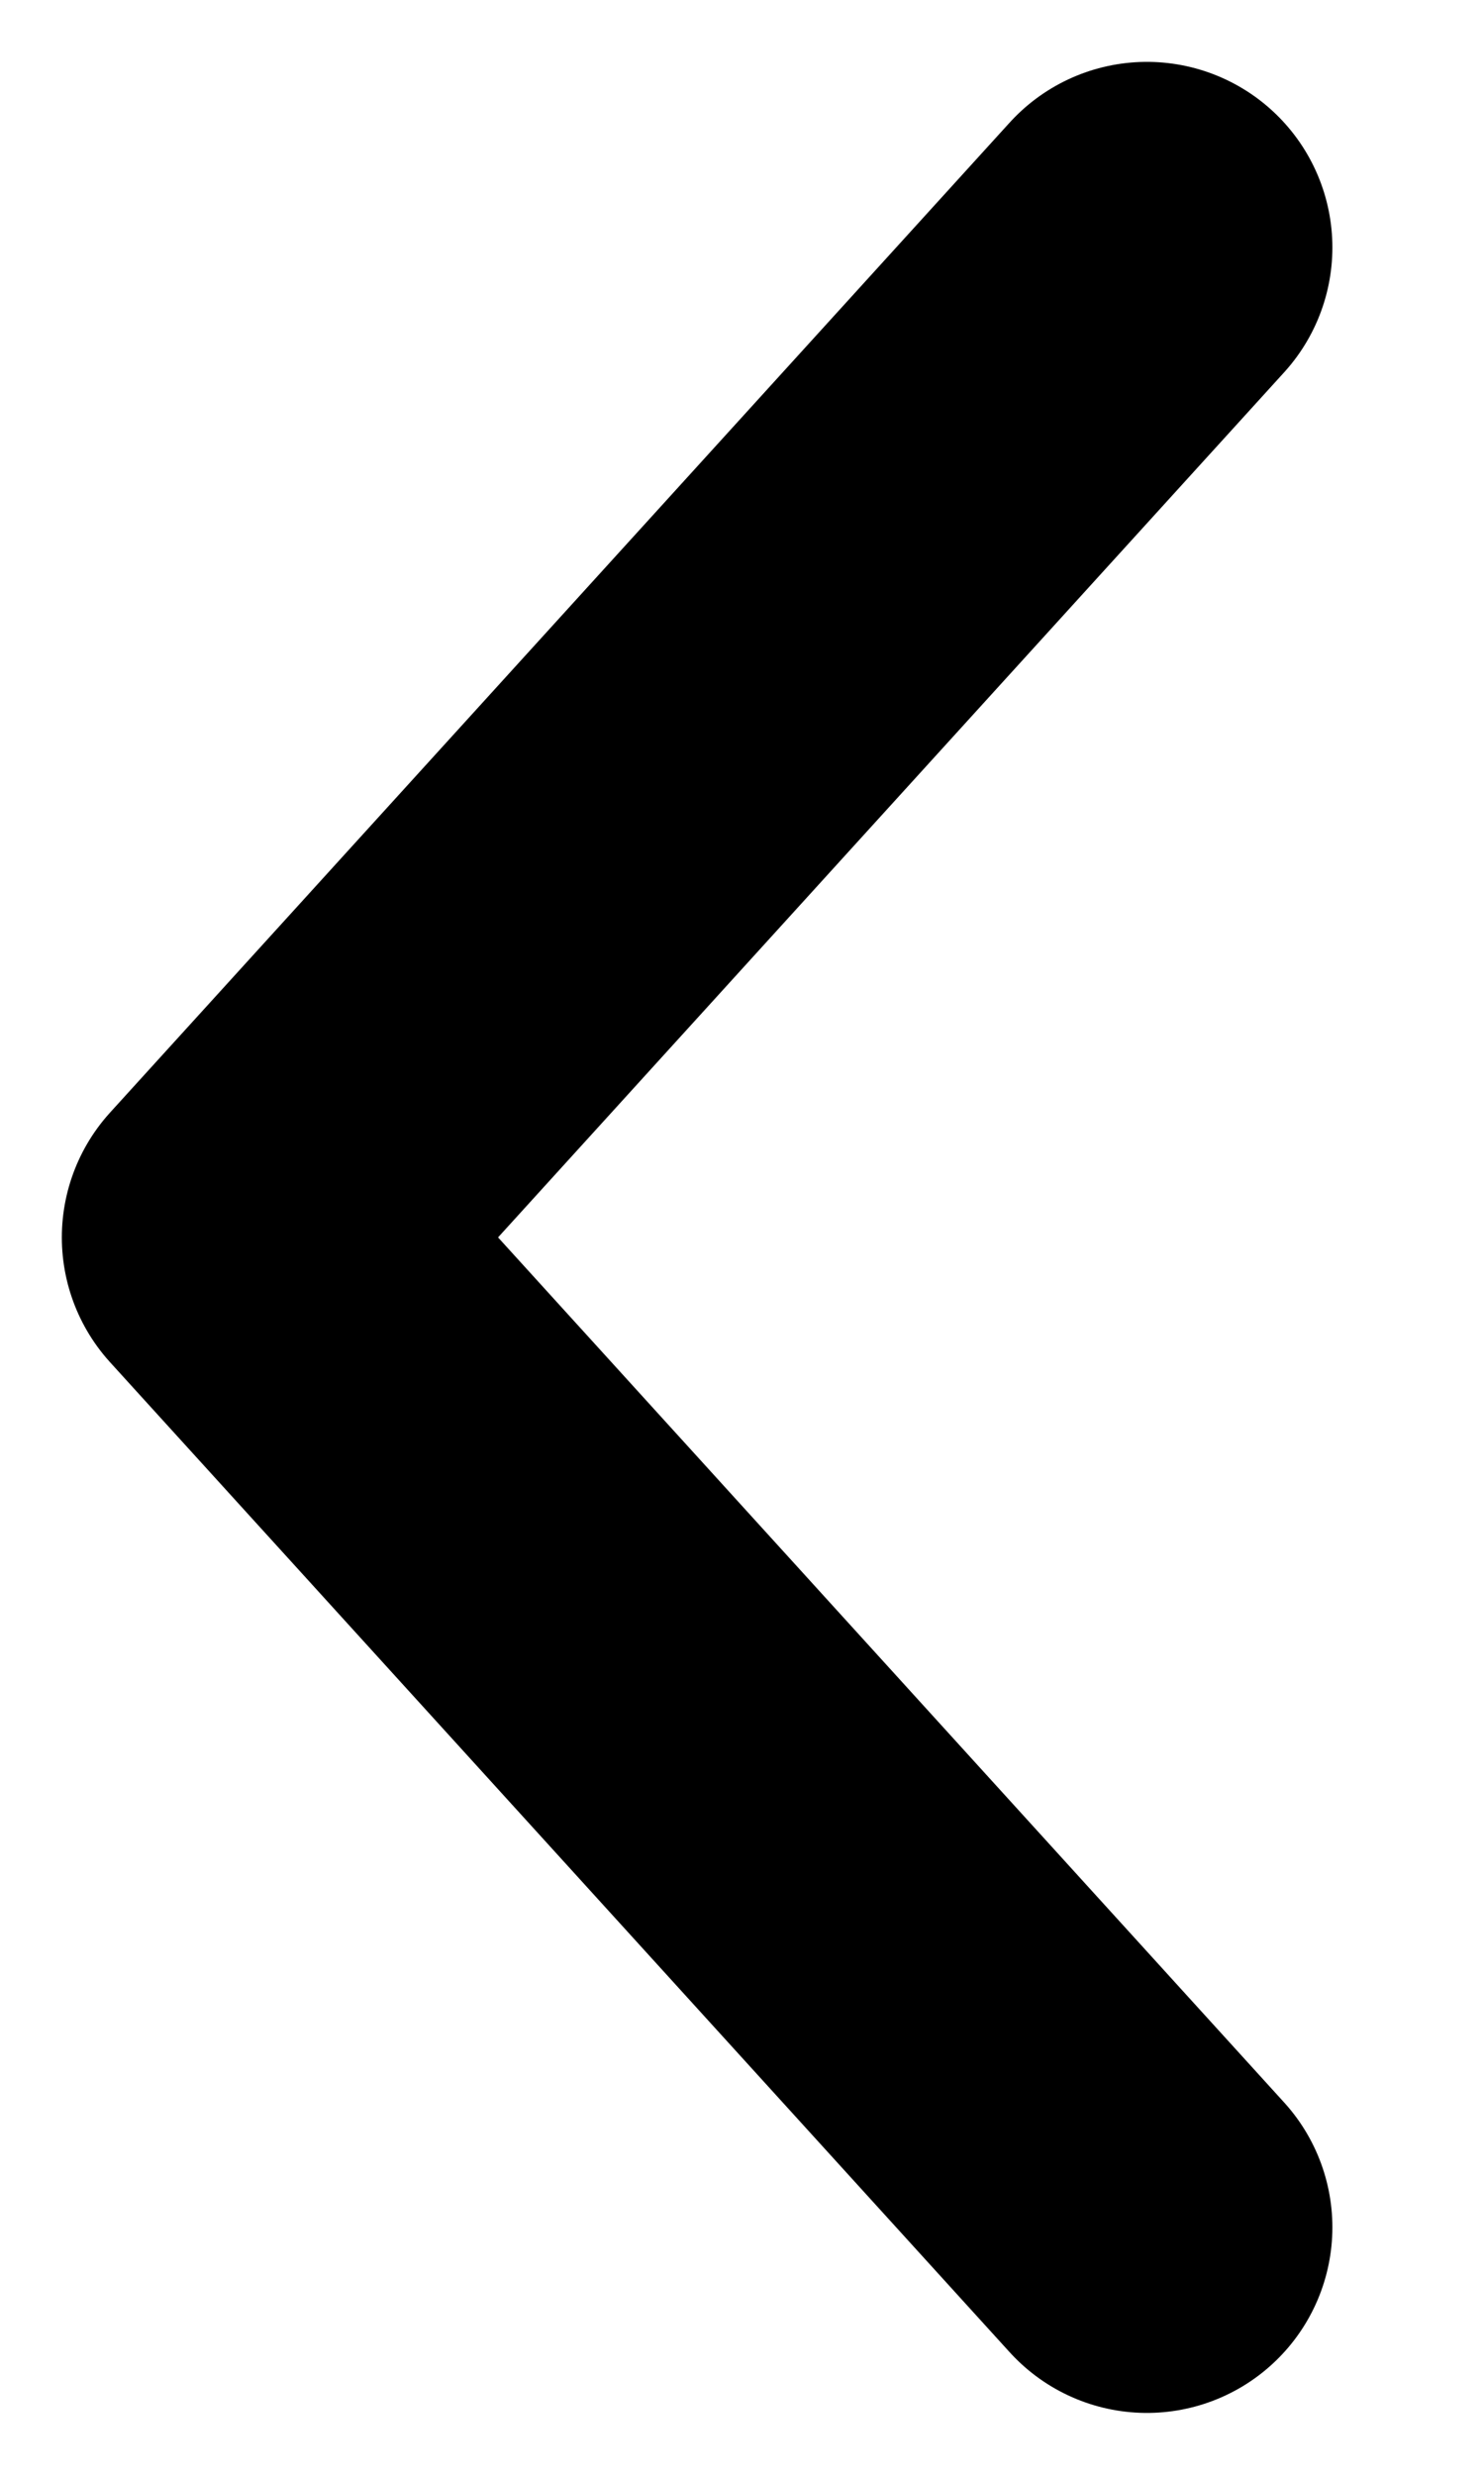 <svg width="6" height="10" viewBox="0 0 6 10" fill="none" xmlns="http://www.w3.org/2000/svg">
<path d="M4.637 9L1 5L4.637 1" stroke="currentColor" stroke-width="1.5" stroke-linecap="round" stroke-linejoin="round"/>
</svg>
